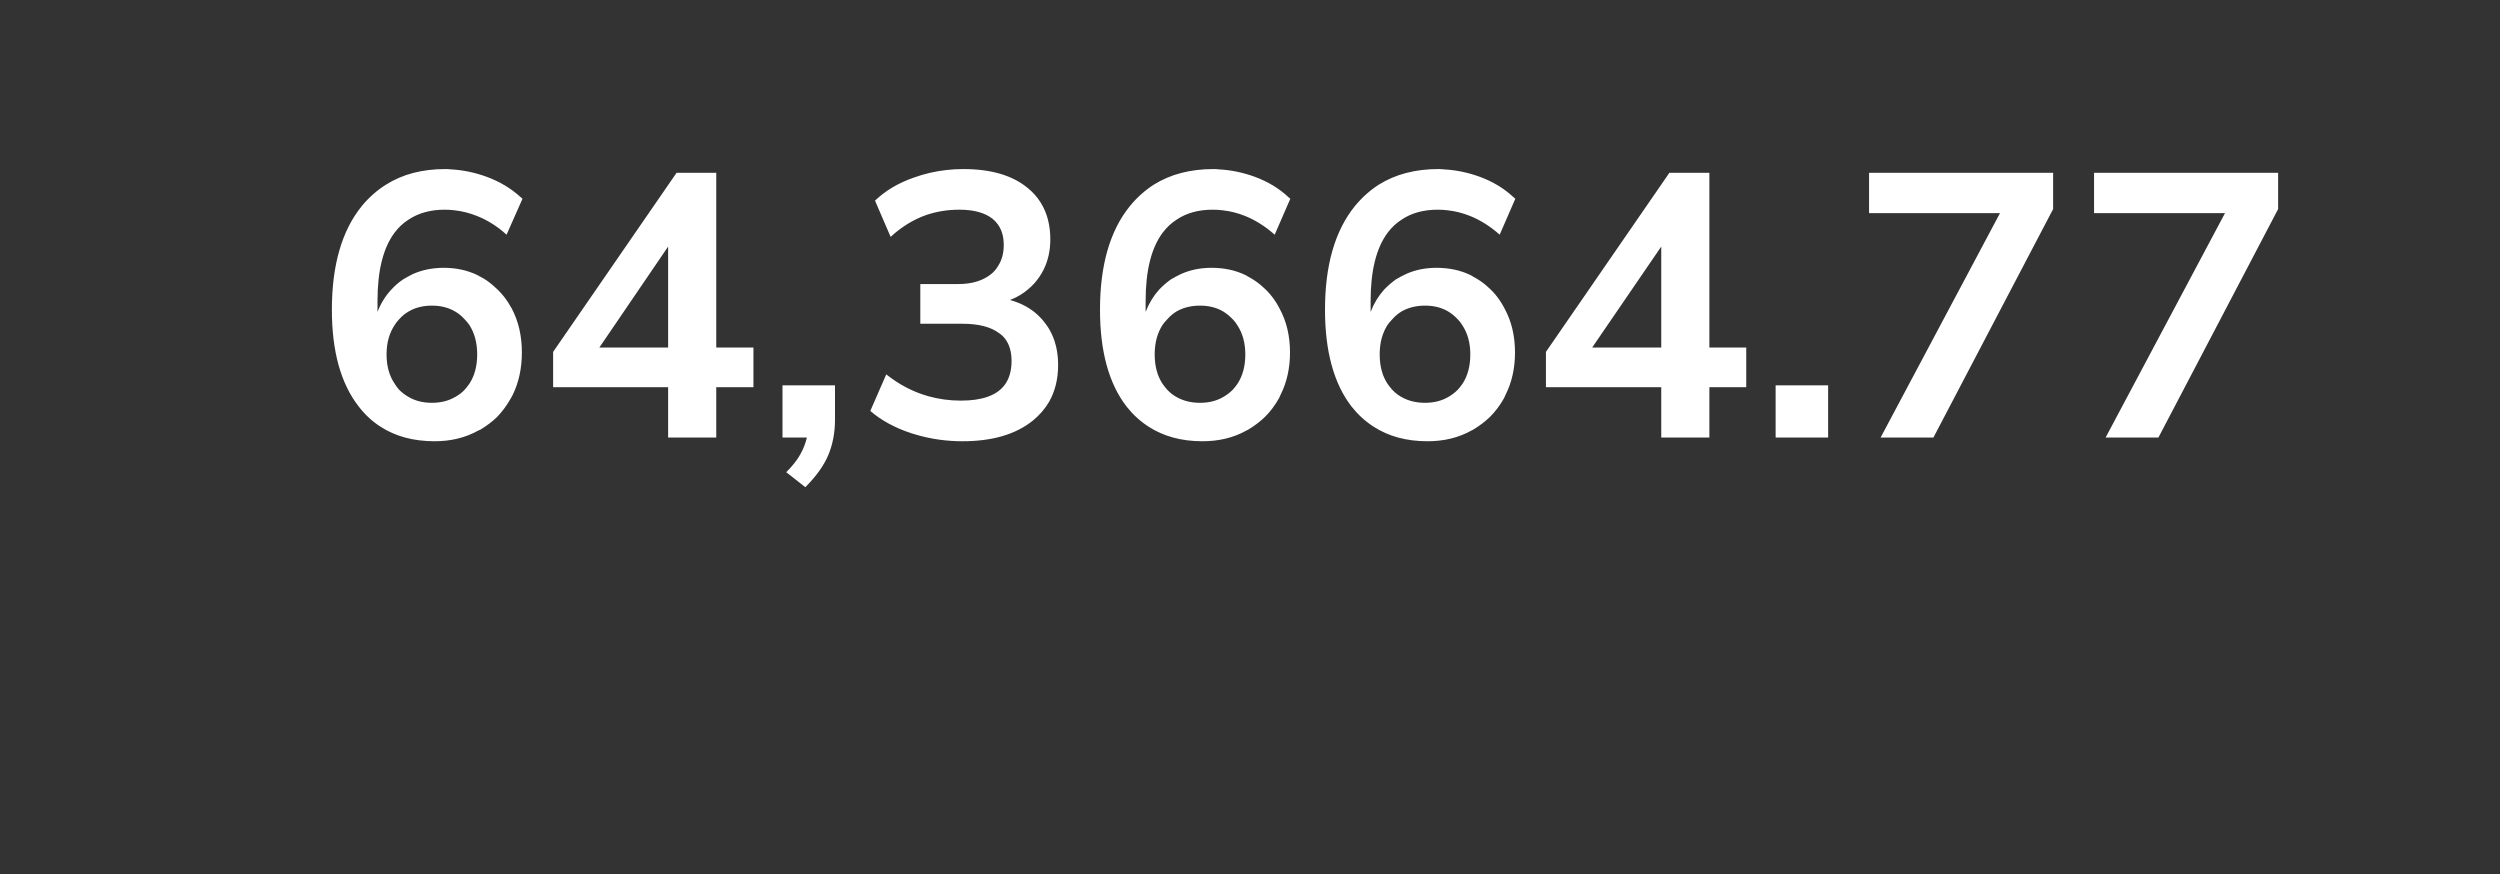 <svg width="80" height="27.977" viewBox="0 0 80 27.977" fill="none" xmlns="http://www.w3.org/2000/svg" xmlns:xlink="http://www.w3.org/1999/xlink">
	<rect x="0" y="0" width="80" height="27.977" fill="#333333" stroke="none"/>
	<desc>
			Created with Pixso.
	</desc>
	<defs/>
	<mask id="mask_1_26244" fill="white">
		<path id="Combined Shape" d="M0 2L0 20C0 21.105 0.895 22 2 22L34 22L40 27.977L46 22L78 22C79.106 22 80 21.105 80 20L80 2C80 0.895 79.106 0 78 0L2 0C0.895 0 0 0.895 0 2Z" clip-rule="evenodd" fill="" fill-opacity="1" fill-rule="evenodd"/>
	</mask>
	<path id="Combined Shape" d="M0 2L0 20C0 21.105 0.895 22 2 22L34 22L40 27.977L46 22L78 22C79.106 22 80 21.105 80 20L80 2C80 0.895 79.106 0 78 0L2 0C0.895 0 0 0.895 0 2Z" clip-rule="evenodd" fill="#4880FF" fill-opacity="1" fill-rule="evenodd" mask="url(#mask_1_26244)"/>
	<path id="Combined Shape" d="" fill="#F1963A" fill-opacity="0" fill-rule="nonzero"/>
	<path id="64,3664.77" d="M12.17 13.65Q12.89 14.12 13.91 14.12Q14.69 14.12 15.3 13.78Q15.33 13.77 15.37 13.75Q15.67 13.57 15.91 13.34Q16.16 13.08 16.35 12.74Q16.38 12.69 16.41 12.63Q16.7 12.03 16.7 11.28Q16.7 10.49 16.38 9.88Q16.16 9.47 15.84 9.19Q15.68 9.04 15.49 8.92Q15.38 8.86 15.27 8.8Q14.79 8.57 14.2 8.57Q13.66 8.57 13.21 8.77Q13.05 8.85 12.9 8.94Q12.68 9.09 12.52 9.27Q12.24 9.57 12.08 9.98L12.08 9.63Q12.08 8.17 12.63 7.44Q12.82 7.19 13.07 7.03Q13.55 6.71 14.23 6.71Q14.39 6.71 14.55 6.73Q14.91 6.77 15.26 6.91Q15.77 7.11 16.21 7.51L16.72 6.36Q16.68 6.33 16.65 6.3Q16.2 5.89 15.58 5.66Q15.01 5.45 14.43 5.42Q14.34 5.41 14.25 5.41Q13.14 5.41 12.35 5.91Q11.92 6.18 11.58 6.59Q10.62 7.77 10.62 9.91Q10.62 11.91 11.48 13.01Q11.78 13.4 12.17 13.65ZM29.35 13.92Q30.05 14.12 30.8 14.12Q32.23 14.12 33.05 13.46Q33.37 13.2 33.57 12.86Q33.86 12.35 33.86 11.68Q33.86 11.04 33.59 10.56Q33.53 10.45 33.45 10.35Q33.35 10.21 33.22 10.09Q32.86 9.75 32.32 9.6Q32.66 9.47 32.92 9.24Q33.11 9.08 33.26 8.86Q33.34 8.74 33.4 8.62Q33.61 8.19 33.61 7.66Q33.61 6.97 33.3 6.48Q33.14 6.22 32.88 6.01Q32.15 5.41 30.83 5.41Q30.28 5.41 29.76 5.53Q29.5 5.59 29.25 5.68Q28.5 5.94 28 6.42L28.5 7.58Q29.02 7.1 29.64 6.88Q30.14 6.71 30.7 6.71Q31.39 6.71 31.76 7Q31.86 7.08 31.93 7.18Q32.12 7.44 32.12 7.84Q32.12 8.23 31.94 8.51Q31.86 8.65 31.73 8.76Q31.33 9.09 30.66 9.09L29.45 9.09L29.45 10.36L30.8 10.36Q31.57 10.36 31.97 10.66Q32.09 10.74 32.17 10.85Q32.37 11.12 32.37 11.55Q32.37 12.03 32.14 12.33Q31.76 12.82 30.75 12.82Q30.21 12.82 29.71 12.68Q28.99 12.48 28.36 11.98L27.85 13.15Q28.37 13.6 29.15 13.86Q29.25 13.89 29.35 13.92ZM36.75 13.65Q37.47 14.12 38.48 14.12Q39.27 14.12 39.88 13.78Q39.91 13.77 39.94 13.75Q40.24 13.57 40.48 13.34Q40.74 13.08 40.93 12.74Q40.95 12.69 40.98 12.63Q41.28 12.03 41.28 11.28Q41.28 10.49 40.95 9.88Q40.74 9.47 40.42 9.19Q40.26 9.04 40.06 8.92Q39.96 8.86 39.85 8.8Q39.37 8.57 38.77 8.57Q38.23 8.57 37.79 8.77Q37.62 8.85 37.47 8.94Q37.26 9.09 37.09 9.27Q36.82 9.57 36.66 9.98L36.66 9.63Q36.66 8.17 37.21 7.44Q37.4 7.19 37.65 7.03Q38.12 6.71 38.81 6.71Q38.97 6.71 39.13 6.73Q39.49 6.77 39.84 6.91Q40.34 7.11 40.79 7.51L41.29 6.36Q41.26 6.33 41.22 6.3Q40.78 5.89 40.16 5.66Q39.59 5.45 39 5.42Q38.92 5.41 38.83 5.41Q37.72 5.41 36.92 5.91Q36.5 6.18 36.16 6.59Q35.2 7.77 35.2 9.91Q35.2 11.91 36.05 13.01Q36.36 13.4 36.75 13.65ZM43.95 13.65Q44.67 14.12 45.68 14.12Q46.47 14.12 47.08 13.78Q47.11 13.77 47.14 13.75Q47.44 13.57 47.68 13.34Q47.94 13.08 48.13 12.74Q48.15 12.69 48.18 12.63Q48.48 12.03 48.48 11.28Q48.48 10.49 48.15 9.88Q47.94 9.47 47.62 9.19Q47.46 9.04 47.26 8.92Q47.16 8.86 47.05 8.8Q46.57 8.57 45.97 8.57Q45.43 8.57 44.99 8.77Q44.82 8.85 44.67 8.94Q44.46 9.09 44.29 9.27Q44.02 9.57 43.86 9.98L43.86 9.63Q43.86 8.17 44.41 7.44Q44.6 7.19 44.85 7.03Q45.32 6.71 46.01 6.71Q46.17 6.71 46.33 6.73Q46.69 6.77 47.04 6.91Q47.54 7.11 47.99 7.51L48.49 6.36Q48.46 6.33 48.42 6.3Q47.98 5.89 47.36 5.66Q46.79 5.45 46.2 5.42Q46.12 5.41 46.03 5.41Q44.92 5.41 44.12 5.91Q43.7 6.18 43.36 6.59Q42.4 7.77 42.4 9.91Q42.4 11.91 43.25 13.01Q43.56 13.4 43.95 13.65ZM21.38 12.39L21.38 14L22.92 14L22.92 12.39L24.11 12.39L24.11 11.12L22.92 11.12L22.92 5.53L21.65 5.53L17.7 11.26L17.7 12.39L21.38 12.39ZM53.16 12.39L53.16 14L54.7 14L54.7 12.39L55.88 12.39L55.88 11.12L54.7 11.12L54.7 5.53L53.42 5.53L49.47 11.26L49.47 12.39L53.16 12.39ZM64 6.82L60.18 14L61.87 14L65.7 6.69L65.7 5.53L59.81 5.53L59.81 6.82L64 6.82ZM71.2 6.82L67.38 14L69.07 14L72.9 6.69L72.9 5.53L67.01 5.53L67.01 6.82L71.2 6.82ZM21.38 7.89L21.38 11.12L19.18 11.12L21.38 7.89ZM53.16 7.89L53.16 11.12L50.95 11.12L53.16 7.89ZM14.57 12.7Q14.25 12.89 13.82 12.89Q13.39 12.89 13.07 12.7Q12.91 12.61 12.77 12.47Q12.69 12.38 12.63 12.28Q12.37 11.9 12.37 11.34Q12.37 10.79 12.63 10.4Q12.69 10.3 12.77 10.22Q12.91 10.06 13.09 9.96Q13.4 9.78 13.82 9.78Q14.24 9.78 14.55 9.96Q14.73 10.06 14.87 10.22Q14.95 10.3 15.02 10.4Q15.27 10.79 15.27 11.34Q15.27 11.9 15.02 12.28Q14.95 12.38 14.87 12.47Q14.74 12.61 14.57 12.7ZM39.15 12.7Q38.83 12.89 38.4 12.89Q37.97 12.89 37.64 12.7Q37.48 12.61 37.35 12.47Q37.27 12.38 37.2 12.28Q36.95 11.9 36.95 11.34Q36.95 10.79 37.2 10.4Q37.27 10.3 37.35 10.22Q37.49 10.06 37.66 9.96Q37.98 9.78 38.4 9.78Q38.82 9.78 39.13 9.96Q39.3 10.06 39.45 10.22Q39.53 10.3 39.59 10.4Q39.85 10.79 39.85 11.34Q39.85 11.9 39.6 12.28Q39.53 12.38 39.45 12.47Q39.31 12.61 39.15 12.7ZM46.35 12.7Q46.03 12.89 45.6 12.89Q45.17 12.89 44.84 12.7Q44.68 12.61 44.55 12.47Q44.47 12.38 44.4 12.28Q44.15 11.9 44.15 11.34Q44.15 10.79 44.4 10.4Q44.47 10.3 44.55 10.22Q44.69 10.06 44.86 9.96Q45.18 9.78 45.6 9.78Q46.02 9.78 46.33 9.96Q46.5 10.06 46.65 10.22Q46.73 10.3 46.79 10.4Q47.05 10.79 47.05 11.34Q47.05 11.9 46.8 12.28Q46.73 12.38 46.65 12.47Q46.51 12.61 46.35 12.7ZM25.16 15.11L25.77 15.59Q26.3 15.06 26.51 14.55Q26.72 14.04 26.72 13.43L26.72 12.33L25.04 12.33L25.04 14L25.82 14Q25.76 14.27 25.61 14.54Q25.46 14.81 25.16 15.11ZM56.82 12.33L56.82 14L58.5 14L58.5 12.33L56.82 12.33Z" fill="#FFFFFF" fill-opacity="1" fill-rule="evenodd"/>
</svg>
